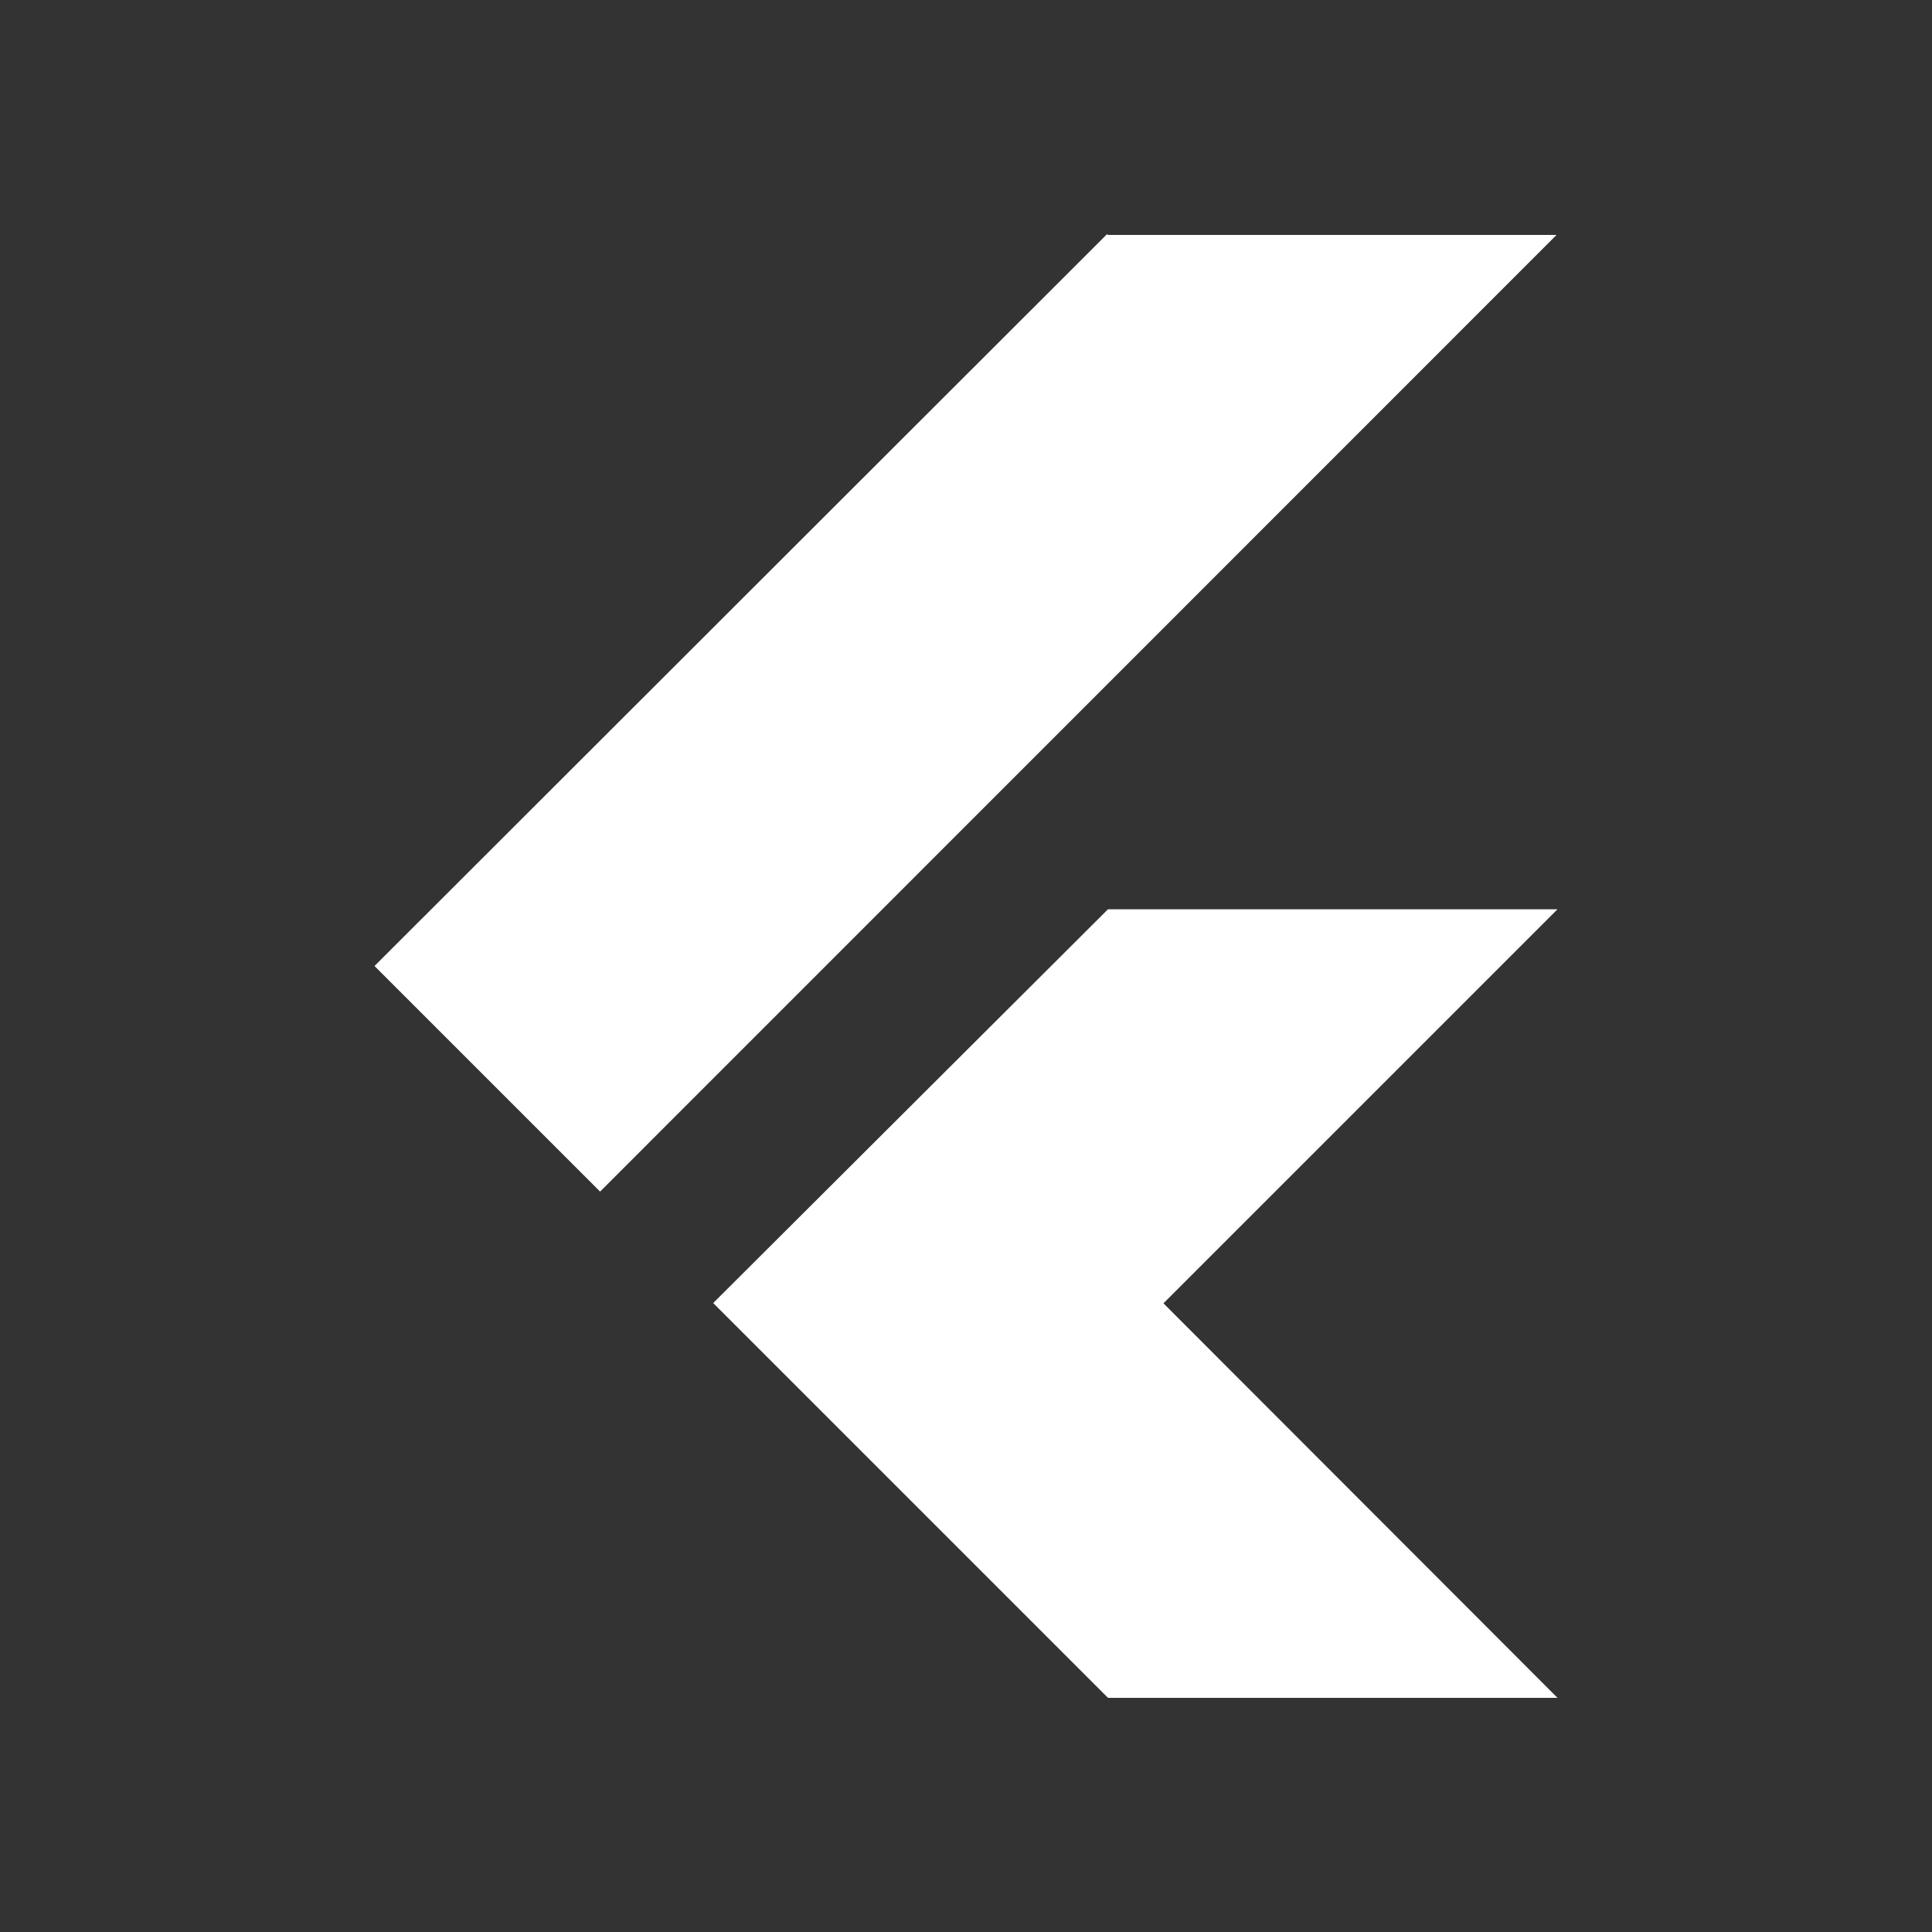 <svg fill="#ffffff" width="101px" height="101px" viewBox="-5.12 -5.12 42.24 42.24" xmlns="http://www.w3.org/2000/svg"><rect x="-5.12" y="-5.12" width="42.24" height="42.24" fill="#333333" stroke="none"/><g id="SVGRepo_bgCarrier" stroke-width="0"></g><g id="SVGRepo_tracerCarrier" stroke-linecap="round" stroke-linejoin="round"></g><g id="SVGRepo_iconCarrier"> <path d="M19.083 0l-16.015 16 4.932 4.932 20.912-20.916h-9.808zM19.104 14.76l-8.631 8.609 8.631 8.631h9.828l-8.615-8.625 8.615-8.615z"></path> </g></svg>